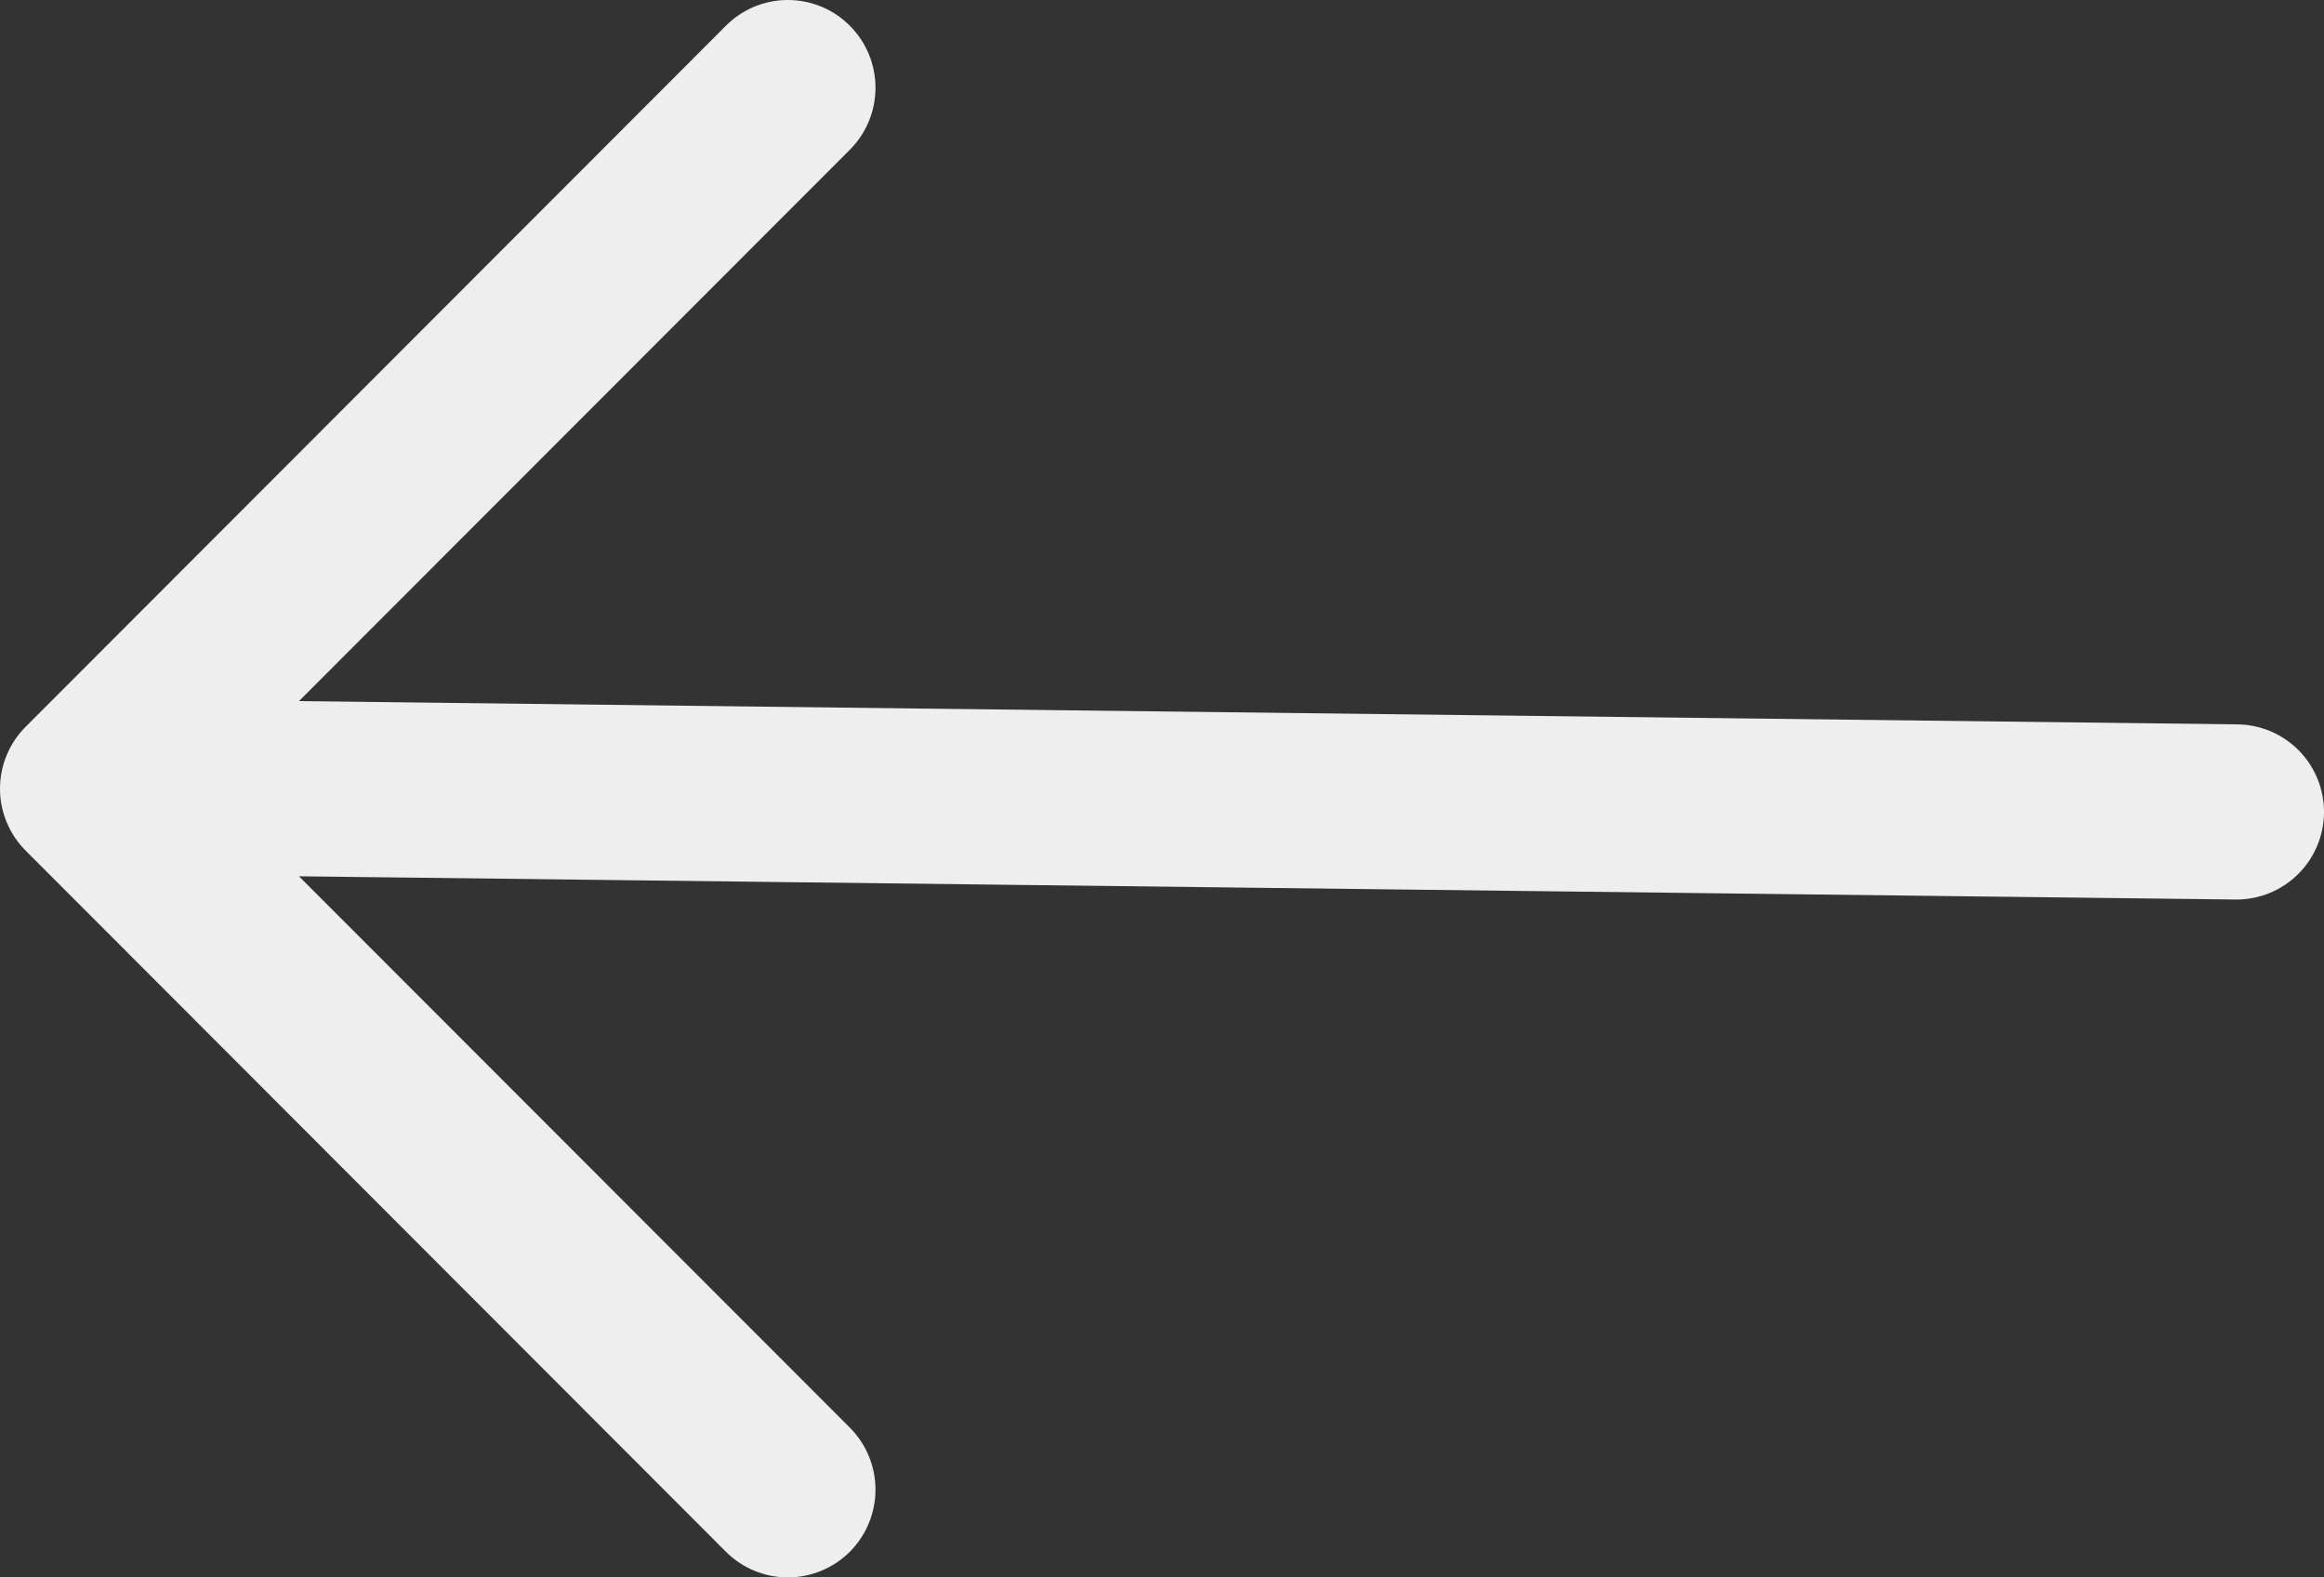 <svg width="28" height="19" viewBox="0 0 28 19" fill="none" xmlns="http://www.w3.org/2000/svg">
<rect x="0" y="0" width="28" height="19" fill="#333333" stroke="none"/>
<path fill-rule="evenodd" clip-rule="evenodd" d="M28 9.78C28 9.5 27.889 9.232 27.691 9.034C27.493 8.836 27.225 8.725 26.945 8.725L3.602 8.445L10.239 1.804C10.437 1.606 10.548 1.337 10.548 1.057C10.548 0.776 10.437 0.508 10.239 0.31C10.041 0.111 9.772 6.60327e-09 9.492 0C9.212 -6.60327e-09 8.944 0.111 8.746 0.31L0.31 8.753C0.212 8.851 0.134 8.967 0.081 9.095C0.027 9.224 0 9.361 0 9.5C0 9.639 0.027 9.776 0.081 9.905C0.134 10.033 0.212 10.149 0.31 10.247L8.746 18.691C8.944 18.889 9.212 19 9.492 19C9.772 19 10.041 18.889 10.239 18.691C10.437 18.492 10.548 18.224 10.548 17.943C10.548 17.663 10.437 17.394 10.239 17.196L3.602 10.555L26.945 10.835C27.225 10.835 27.493 10.724 27.691 10.526C27.889 10.328 28 10.06 28 9.78Z" fill="#EEEEEE"/>
</svg>
